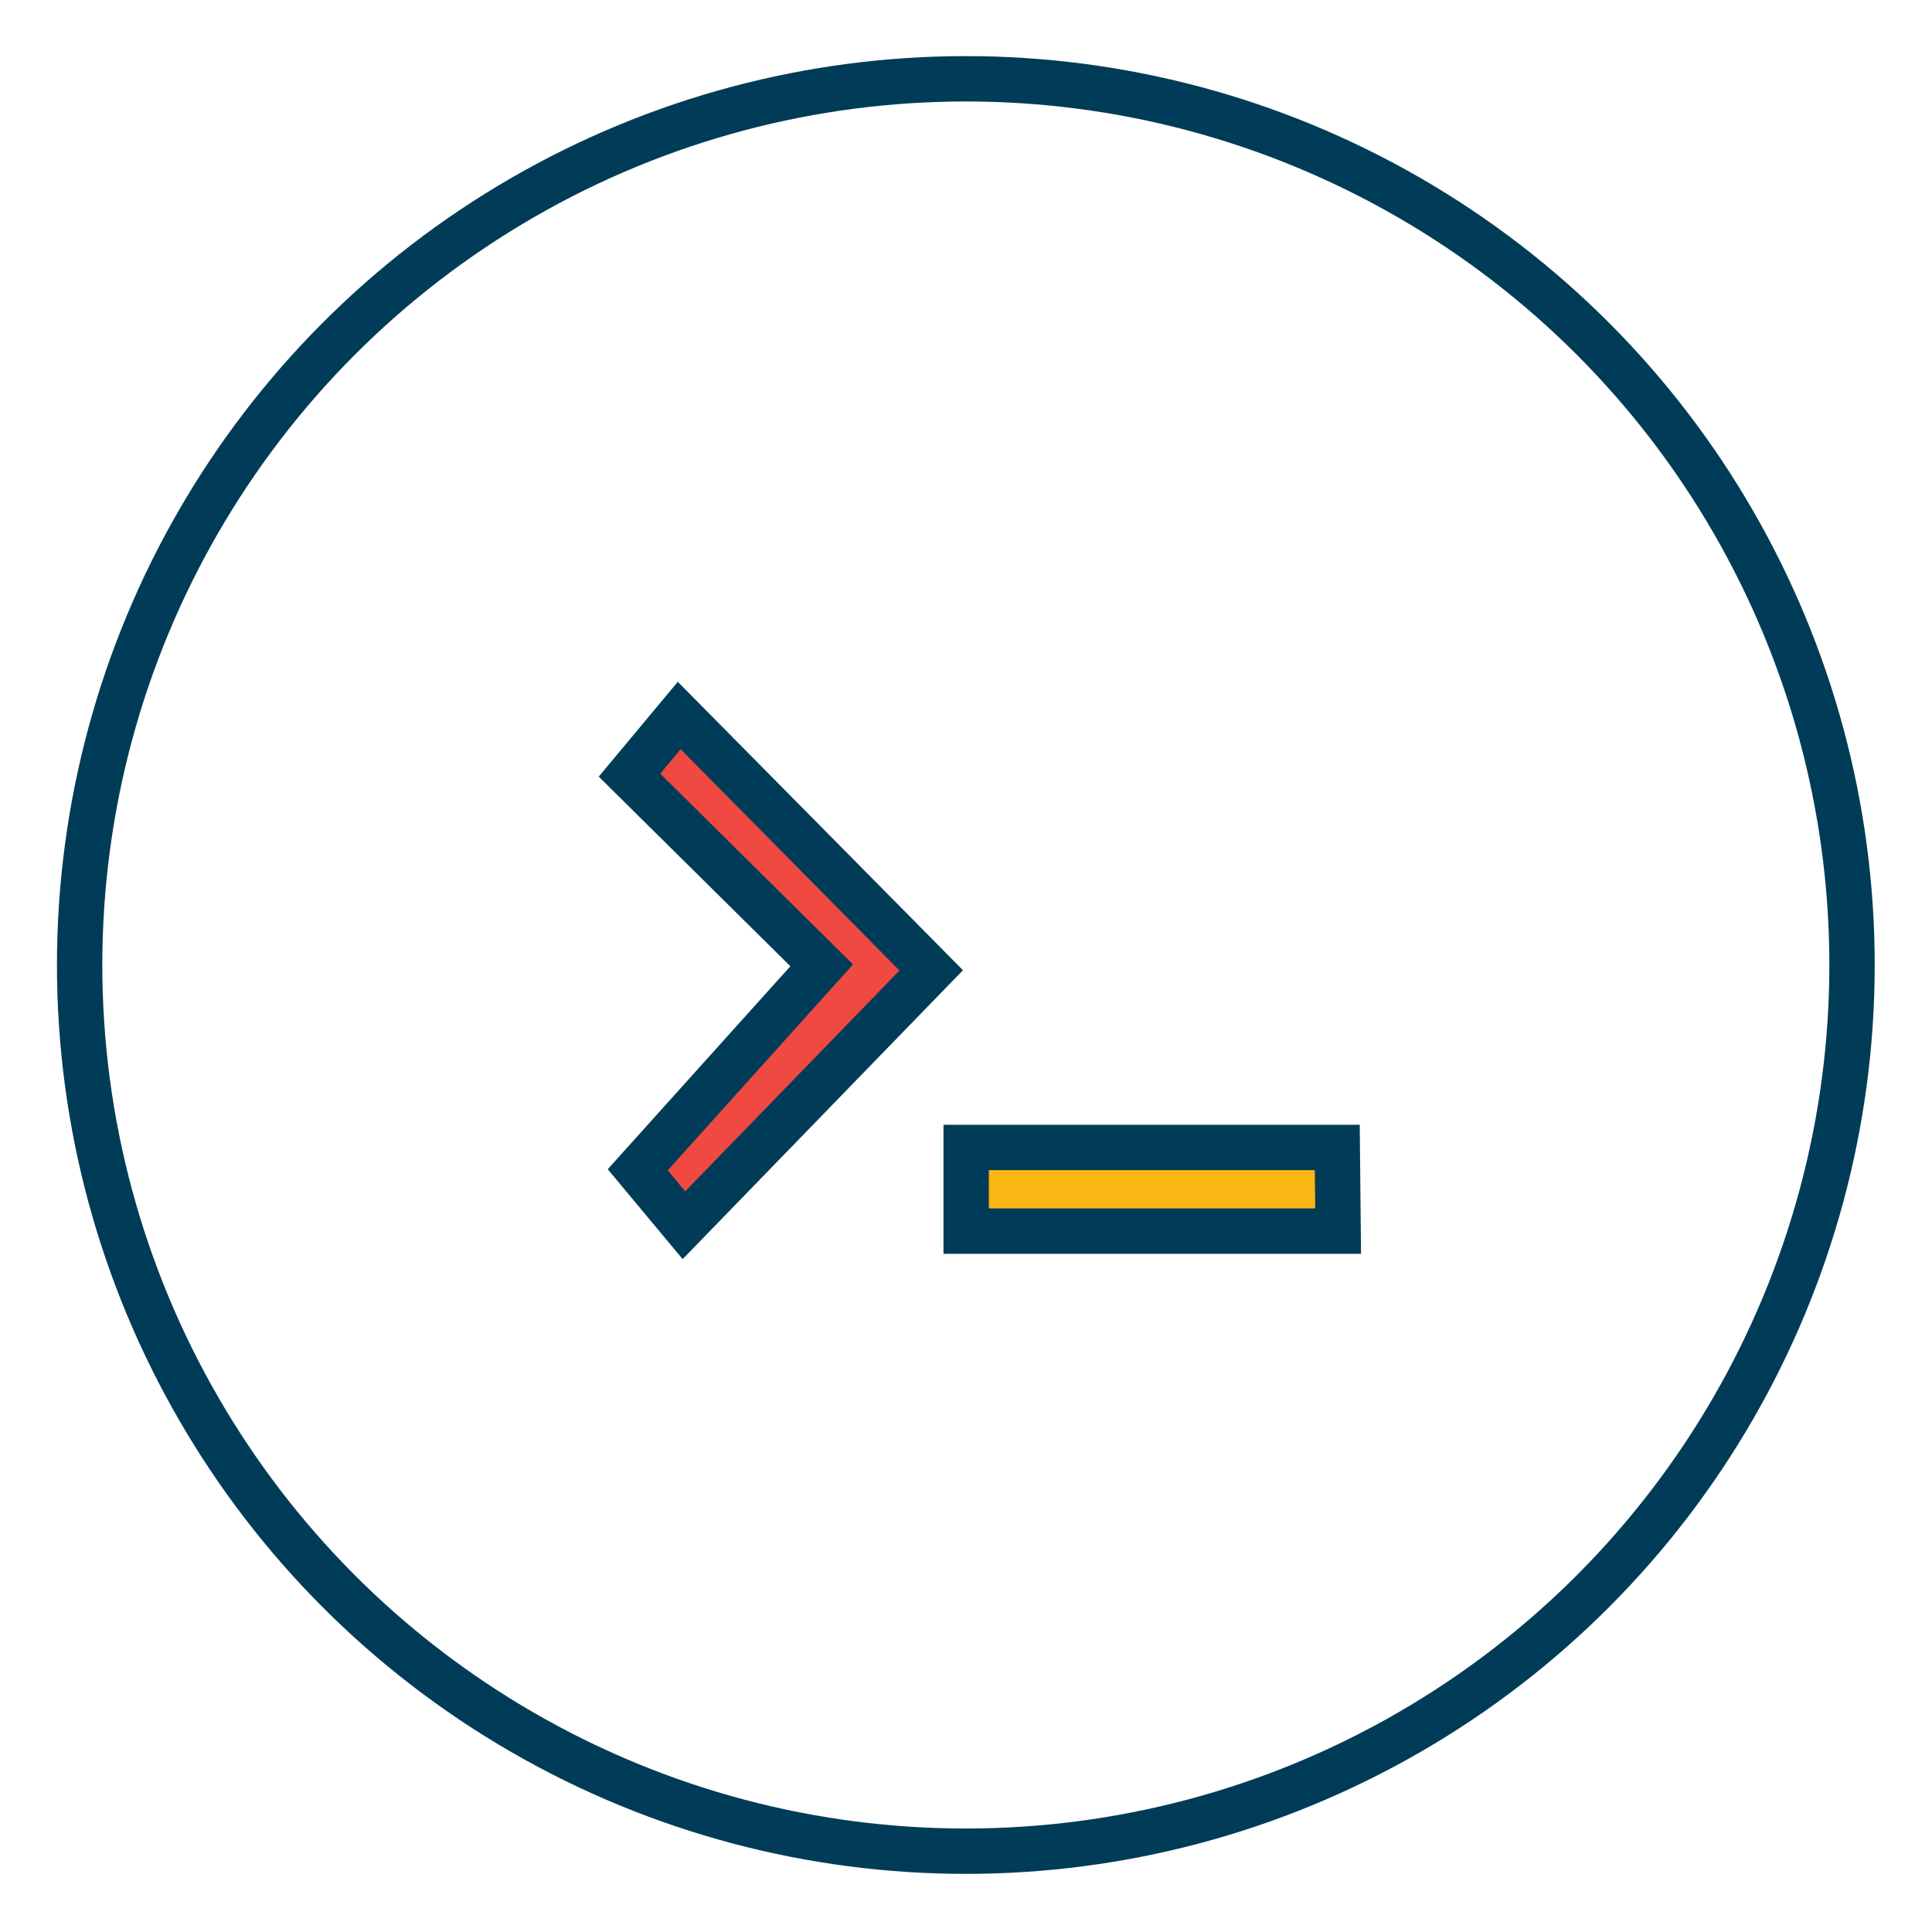 <?xml version="1.0" encoding="utf-8"?>
<!-- Generator: Adobe Illustrator 23.0.2, SVG Export Plug-In . SVG Version: 6.00 Build 0)  -->
<svg version="1.1" id="Layer_1" xmlns="http://www.w3.org/2000/svg" xmlns:xlink="http://www.w3.org/1999/xlink" x="0px" y="0px"
	 viewBox="0 0 115 115" style="enable-background:new 0 0 115 115;" xml:space="preserve">
<style type="text/css">
	.st0{fill:#FCB614;}
	.st1{fill:#EF4942;}
	.st2{fill:none;stroke:#003C57;stroke-width:1.5;stroke-miterlimit:10;}
	.st3{fill:none;stroke:#003C57;stroke-width:1.5;stroke-linecap:round;stroke-linejoin:round;stroke-miterlimit:10;}
	.st4{fill:#FCB614;stroke:#003C57;stroke-width:1.5;stroke-linecap:round;stroke-linejoin:round;stroke-miterlimit:10;}
	.st5{fill:#EF4942;stroke:#003C57;stroke-width:1.5;stroke-linecap:round;stroke-linejoin:round;stroke-miterlimit:10;}
	.st6{fill:none;stroke:#003C57;stroke-width:0.8;stroke-linecap:round;stroke-linejoin:round;stroke-miterlimit:10;}
	.st7{fill:none;stroke:#003C57;stroke-width:0.7;stroke-linecap:round;stroke-linejoin:round;stroke-miterlimit:10;}
	.st8{fill:#003C57;}
	.st9{fill:none;stroke:#003B57;stroke-miterlimit:10;}
	.st10{fill:none;stroke:#003C57;stroke-linecap:round;stroke-linejoin:round;stroke-miterlimit:10;}
	.st11{fill:none;stroke:#003C57;stroke-miterlimit:10;}
	.st12{fill:none;stroke:#FFFFFF;stroke-width:1.5;stroke-miterlimit:10;}
	.st13{fill:none;stroke:#FFFFFF;stroke-width:1.5;stroke-linecap:round;stroke-linejoin:round;stroke-miterlimit:10;}
	.st14{fill:#FFFFFF;}
	.st15{fill:none;stroke:#FFFFFF;stroke-miterlimit:10;}
	.st16{fill:#EF4942;stroke:#FFFFFF;stroke-miterlimit:10;}
	.st17{fill:none;stroke:#FFFFFF;stroke-linecap:round;stroke-linejoin:round;stroke-miterlimit:10;}
	.st18{fill:none;stroke:#003C57;stroke-width:0.5;stroke-linecap:round;stroke-miterlimit:10;}
	.st19{fill:none;stroke:#003C57;stroke-width:0.75;stroke-linecap:round;stroke-miterlimit:10;}
	.st20{fill:none;stroke:#003C57;stroke-width:2.7;stroke-miterlimit:10;}
	.st21{fill:none;stroke:#003C57;stroke-width:2.7;stroke-linecap:round;stroke-linejoin:round;stroke-miterlimit:10;}
	.st22{fill:none;stroke:#003C57;stroke-width:1.8;stroke-miterlimit:10;}
	.st23{fill:none;stroke:#003C57;stroke-width:0.9;stroke-linecap:round;stroke-miterlimit:10;}
	.st24{fill:none;stroke:#003C57;stroke-width:1.8;stroke-linecap:round;stroke-linejoin:round;stroke-miterlimit:10;}
	.st25{fill:none;stroke:#003C57;stroke-width:1.35;stroke-linecap:round;stroke-miterlimit:10;}
</style>
<circle class="st20" cx="57.49" cy="57.44" r="52.75"/>
<g>
	<polygon class="st1" points="39.87,72.93 54.6,57.76 39.59,42.59 36.63,46.14 48.07,57.46 37.12,69.63 	"/>
	<polygon class="st0" points="78.76,68.3 56.67,68.3 56.67,73.28 78.81,73.28 	"/>
	<polygon class="st20" points="40.71,72.93 55.43,57.76 40.43,42.59 37.47,46.14 48.91,57.46 37.96,69.63 	"/>
	<polygon class="st20" points="79.6,68.3 57.51,68.3 57.51,73.28 79.65,73.28 	"/>
</g>
</svg>

